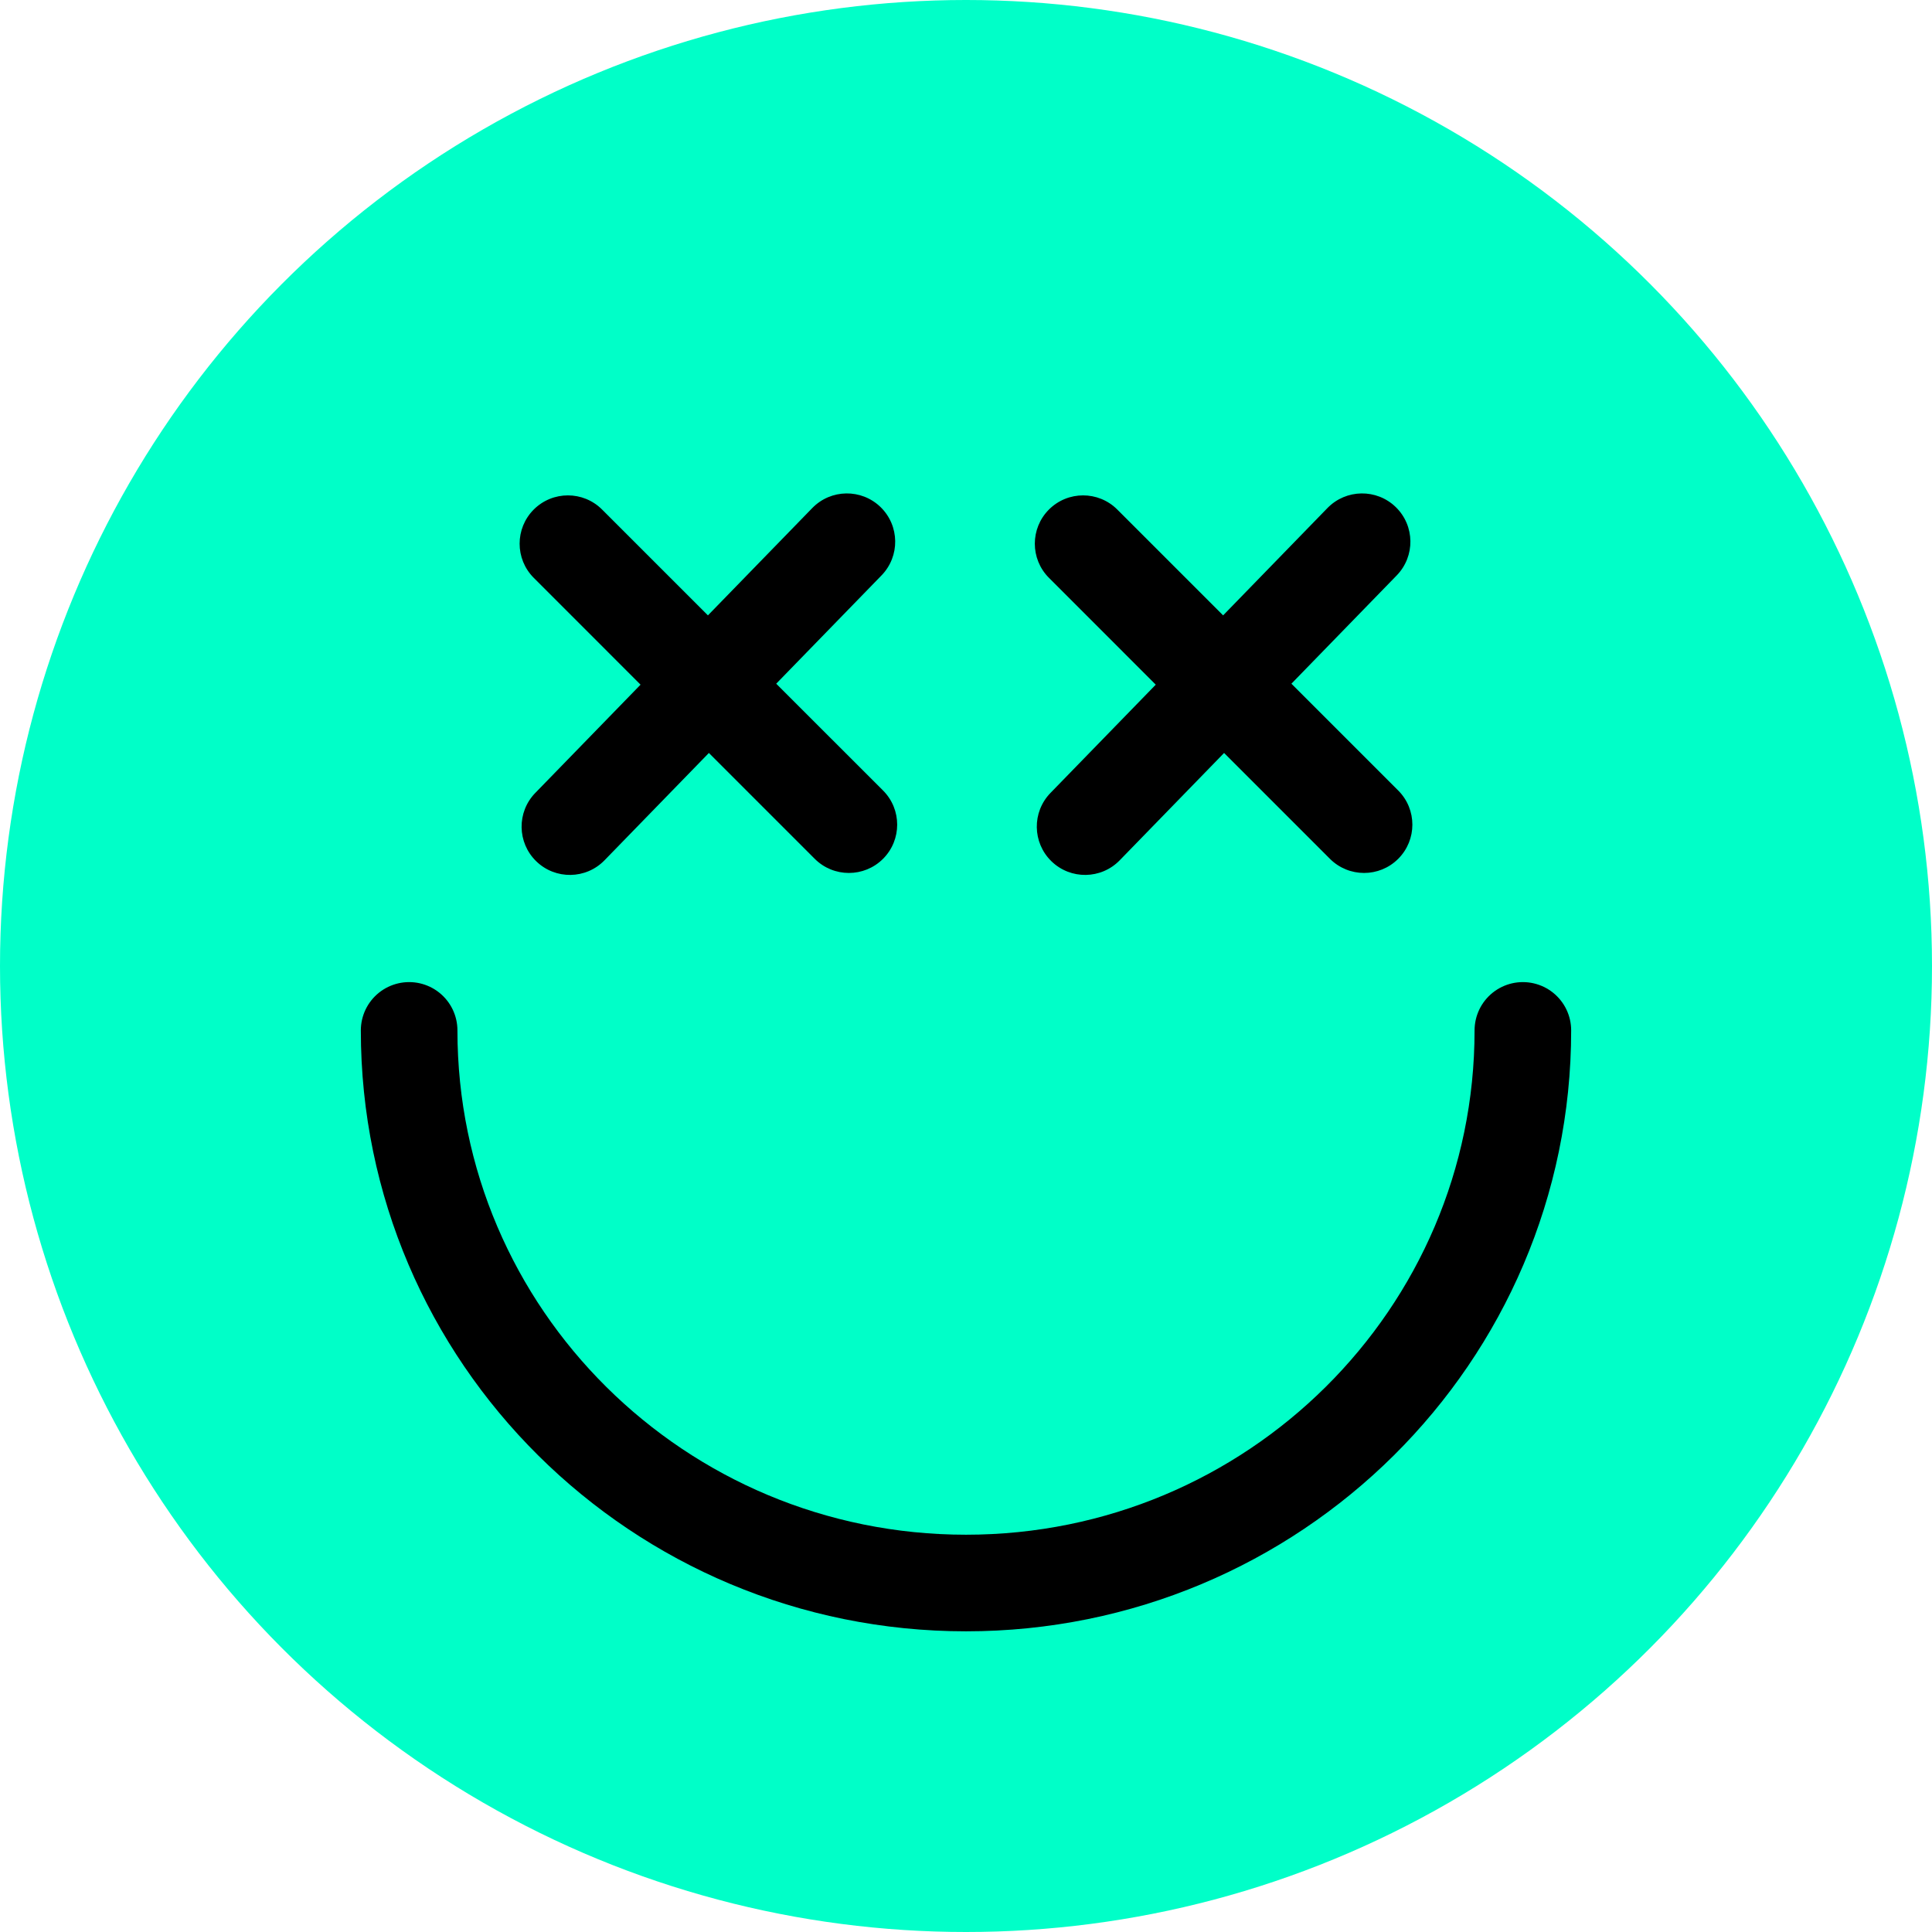 <svg width="60" height="60" viewBox="0 0 60 60" fill="none" xmlns="http://www.w3.org/2000/svg">
<circle cx="30" cy="30" r="30" fill="#00FFC8"/>
<g clip-path="url(#clip0_155_486)">
<path fill-rule="evenodd" clip-rule="evenodd" d="M27.347 15.748C27.941 16.326 27.954 17.275 27.377 17.869L24.106 21.233L27.424 24.55C28.009 25.136 28.009 26.085 27.424 26.671C26.838 27.257 25.888 27.257 25.302 26.671L22.015 23.384L18.774 26.717C18.197 27.311 17.247 27.325 16.653 26.747C16.059 26.17 16.046 25.22 16.623 24.626L19.893 21.263L16.576 17.945C15.991 17.36 15.991 16.41 16.576 15.824C17.162 15.238 18.112 15.238 18.698 15.824L21.985 19.111L25.226 15.778C25.803 15.184 26.753 15.171 27.347 15.748Z" fill="black"/>
</g>
<g clip-path="url(#clip1_155_486)">
<path fill-rule="evenodd" clip-rule="evenodd" d="M43.347 15.748C43.941 16.326 43.954 17.275 43.377 17.869L40.106 21.233L43.423 24.55C44.009 25.136 44.009 26.085 43.423 26.671C42.838 27.257 41.888 27.257 41.302 26.671L38.015 23.384L34.774 26.717C34.197 27.311 33.247 27.325 32.653 26.747C32.059 26.17 32.046 25.22 32.623 24.626L35.893 21.263L32.576 17.945C31.991 17.36 31.991 16.41 32.576 15.824C33.162 15.238 34.112 15.238 34.698 15.824L37.985 19.111L41.225 15.778C41.803 15.184 42.753 15.171 43.347 15.748Z" fill="black"/>
</g>
<path d="M47.294 32C47.294 41.478 39.551 49.162 30 49.162C20.448 49.162 12.706 41.478 12.706 32" stroke="black" stroke-width="3" stroke-linecap="round"/>
<defs>
<clipPath id="clip0_155_486">
<rect width="12" height="12"  transform="translate(16 15.248)"/>
</clipPath>
<clipPath id="clip1_155_486">
<rect width="12" height="12" transform="translate(32 15.248)"/>
</clipPath>
</defs>
</svg>
